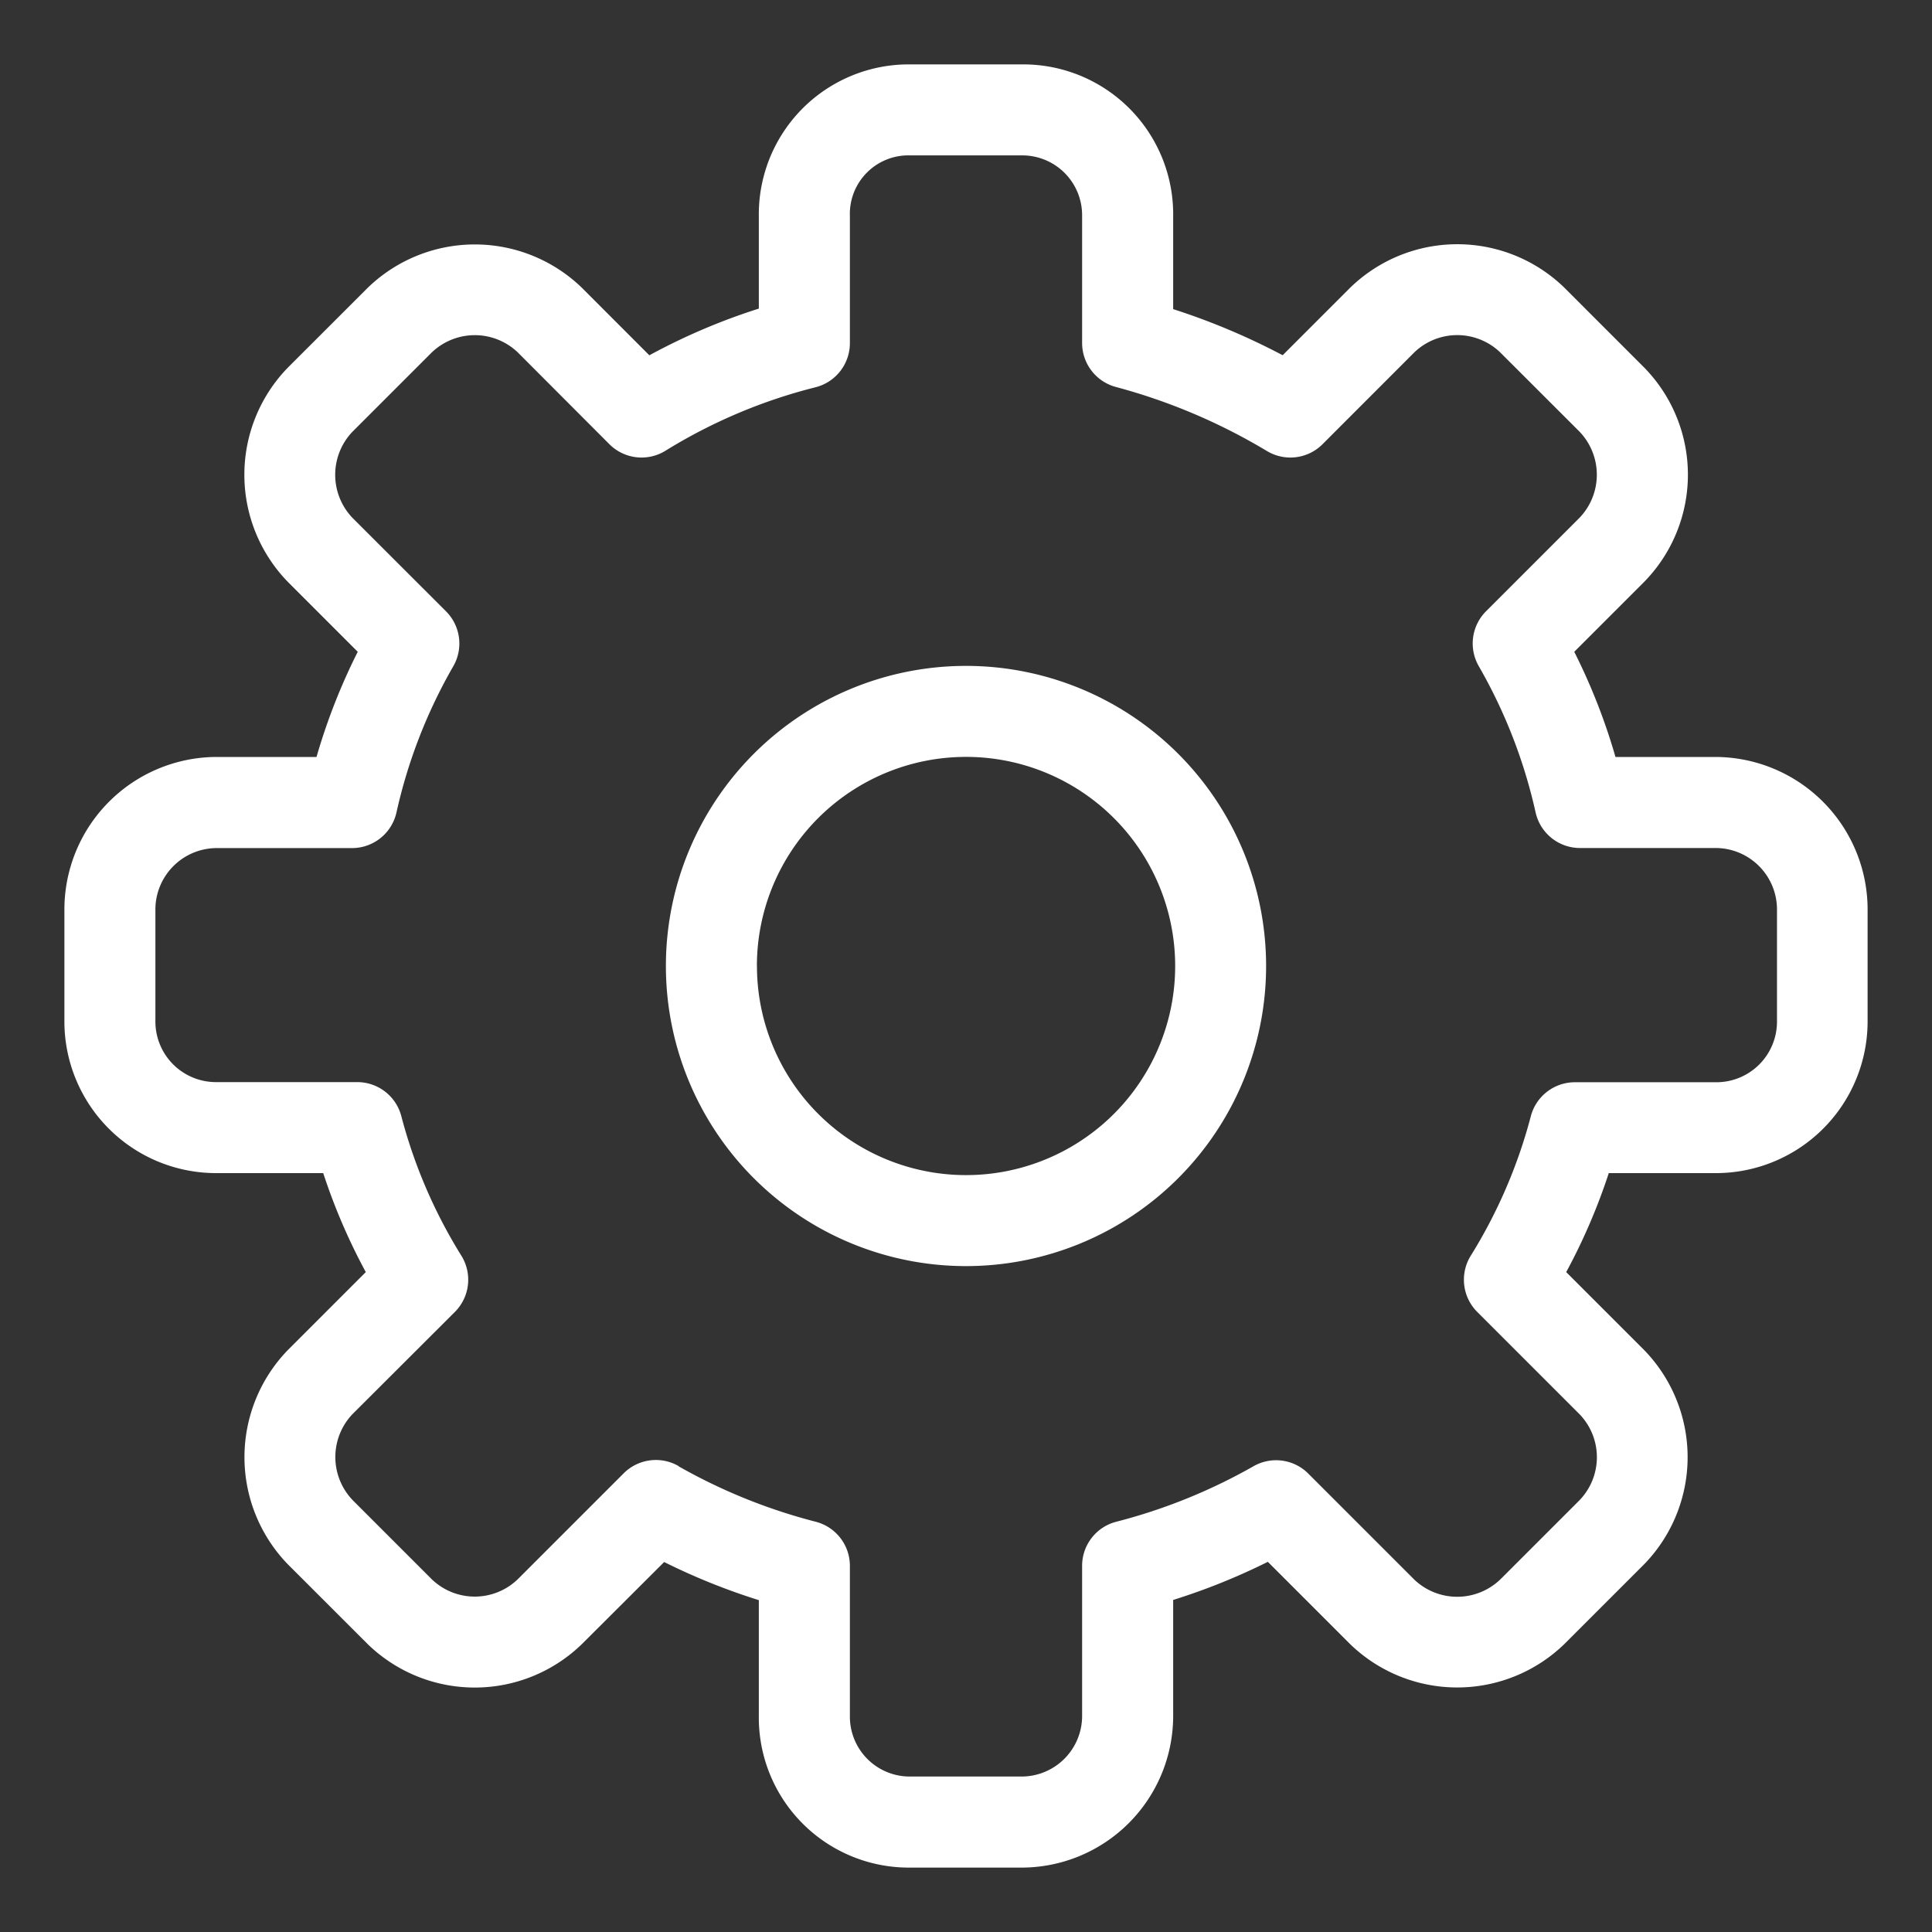 <svg id="ic_settings_white" xmlns="http://www.w3.org/2000/svg" width="30" height="30" viewBox="0 0 30 30">
  <rect x="0" y="0" width="30" height="30" fill="#333333" stroke="none"/>
  <rect id="Rectangle_1943" data-name="Rectangle 1943" width="30" height="30" fill="none"/>
  <path id="Union_4" data-name="Union 4" d="M11.465,27.318a2.329,2.329,0,0,1-.682-1.671v-1.8a9.986,9.986,0,0,1-1.47-.592L8.038,24.527a2.387,2.387,0,0,1-3.321.01L3.472,23.293a2.391,2.391,0,0,1,0-3.332L4.68,18.753a9.309,9.309,0,0,1-.661-1.537H2.353A2.356,2.356,0,0,1,0,14.864V13.135a2.37,2.37,0,0,1,2.353-2.381H3.915a9.46,9.46,0,0,1,.64-1.633L3.472,8.038a2.387,2.387,0,0,1,0-3.332L4.707,3.472a2.39,2.39,0,0,1,3.332,0L9.083,4.517a9.681,9.681,0,0,1,1.7-.725V2.353A2.328,2.328,0,0,1,13.136,0h1.728a2.328,2.328,0,0,1,2.353,2.353V3.8a10.563,10.563,0,0,1,1.7.716l1.046-1.046a2.386,2.386,0,0,1,3.321-.01l1.245,1.245a2.379,2.379,0,0,1,0,3.332L23.445,9.121a9.433,9.433,0,0,1,.64,1.633h1.563A2.37,2.37,0,0,1,28,13.135v1.728a2.356,2.356,0,0,1-2.353,2.353H23.981a9.309,9.309,0,0,1-.661,1.537l1.208,1.208a2.387,2.387,0,0,1,.01,3.321l-1.245,1.245a2.39,2.39,0,0,1-3.331,0l-1.275-1.275a9.976,9.976,0,0,1-1.47.592v1.8A2.356,2.356,0,0,1,14.864,28H13.111A2.329,2.329,0,0,1,11.465,27.318ZM9.538,21.769a8.707,8.707,0,0,0,2.134.862.707.707,0,0,1,.525.683v2.332a.93.93,0,0,0,.939.94h1.728a.941.941,0,0,0,.939-.94V23.314a.706.706,0,0,1,.525-.683,8.685,8.685,0,0,0,2.134-.862.706.706,0,0,1,.853.113l1.646,1.646a.966.966,0,0,0,1.343-.01l1.224-1.224a.962.962,0,0,0,0-1.333l-1.591-1.591a.707.707,0,0,1-.1-.87,7.9,7.9,0,0,0,.933-2.165.707.707,0,0,1,.684-.53h2.2a.941.941,0,0,0,.939-.939V13.135a.955.955,0,0,0-.939-.967H23.534a.707.707,0,0,1-.69-.556,8.058,8.058,0,0,0-.883-2.27.707.707,0,0,1,.114-.85l1.454-1.454a.967.967,0,0,0,0-1.333L22.294,4.471a.963.963,0,0,0-1.332,0L19.534,5.9a.706.706,0,0,1-.867.1,9.141,9.141,0,0,0-2.343-.992.707.707,0,0,1-.521-.682V2.353a.929.929,0,0,0-.939-.94H13.136a.909.909,0,0,0-.939.94V4.328a.707.707,0,0,1-.54.687A8.255,8.255,0,0,0,9.332,6a.706.706,0,0,1-.867-.1L7.039,4.471a.966.966,0,0,0-1.343.01L4.471,5.706a.968.968,0,0,0,0,1.333L5.926,8.493a.707.707,0,0,1,.114.85,8.049,8.049,0,0,0-.883,2.27.707.707,0,0,1-.69.556H2.353a.955.955,0,0,0-.94.967v1.728a.941.941,0,0,0,.94.939H4.548a.707.707,0,0,1,.684.53A7.89,7.89,0,0,0,6.165,18.5a.707.707,0,0,1-.1.87L4.471,20.961A.967.967,0,0,0,4.482,22.3l1.224,1.224a.962.962,0,0,0,1.332,0l1.646-1.646a.707.707,0,0,1,.853-.113ZM9.34,14A4.66,4.66,0,1,1,14,18.66,4.66,4.66,0,0,1,9.34,14Zm1.414,0A3.247,3.247,0,1,0,14,10.753,3.247,3.247,0,0,0,10.753,14Z" transform="translate(1 1)" fill="#fff"/>
</svg>
